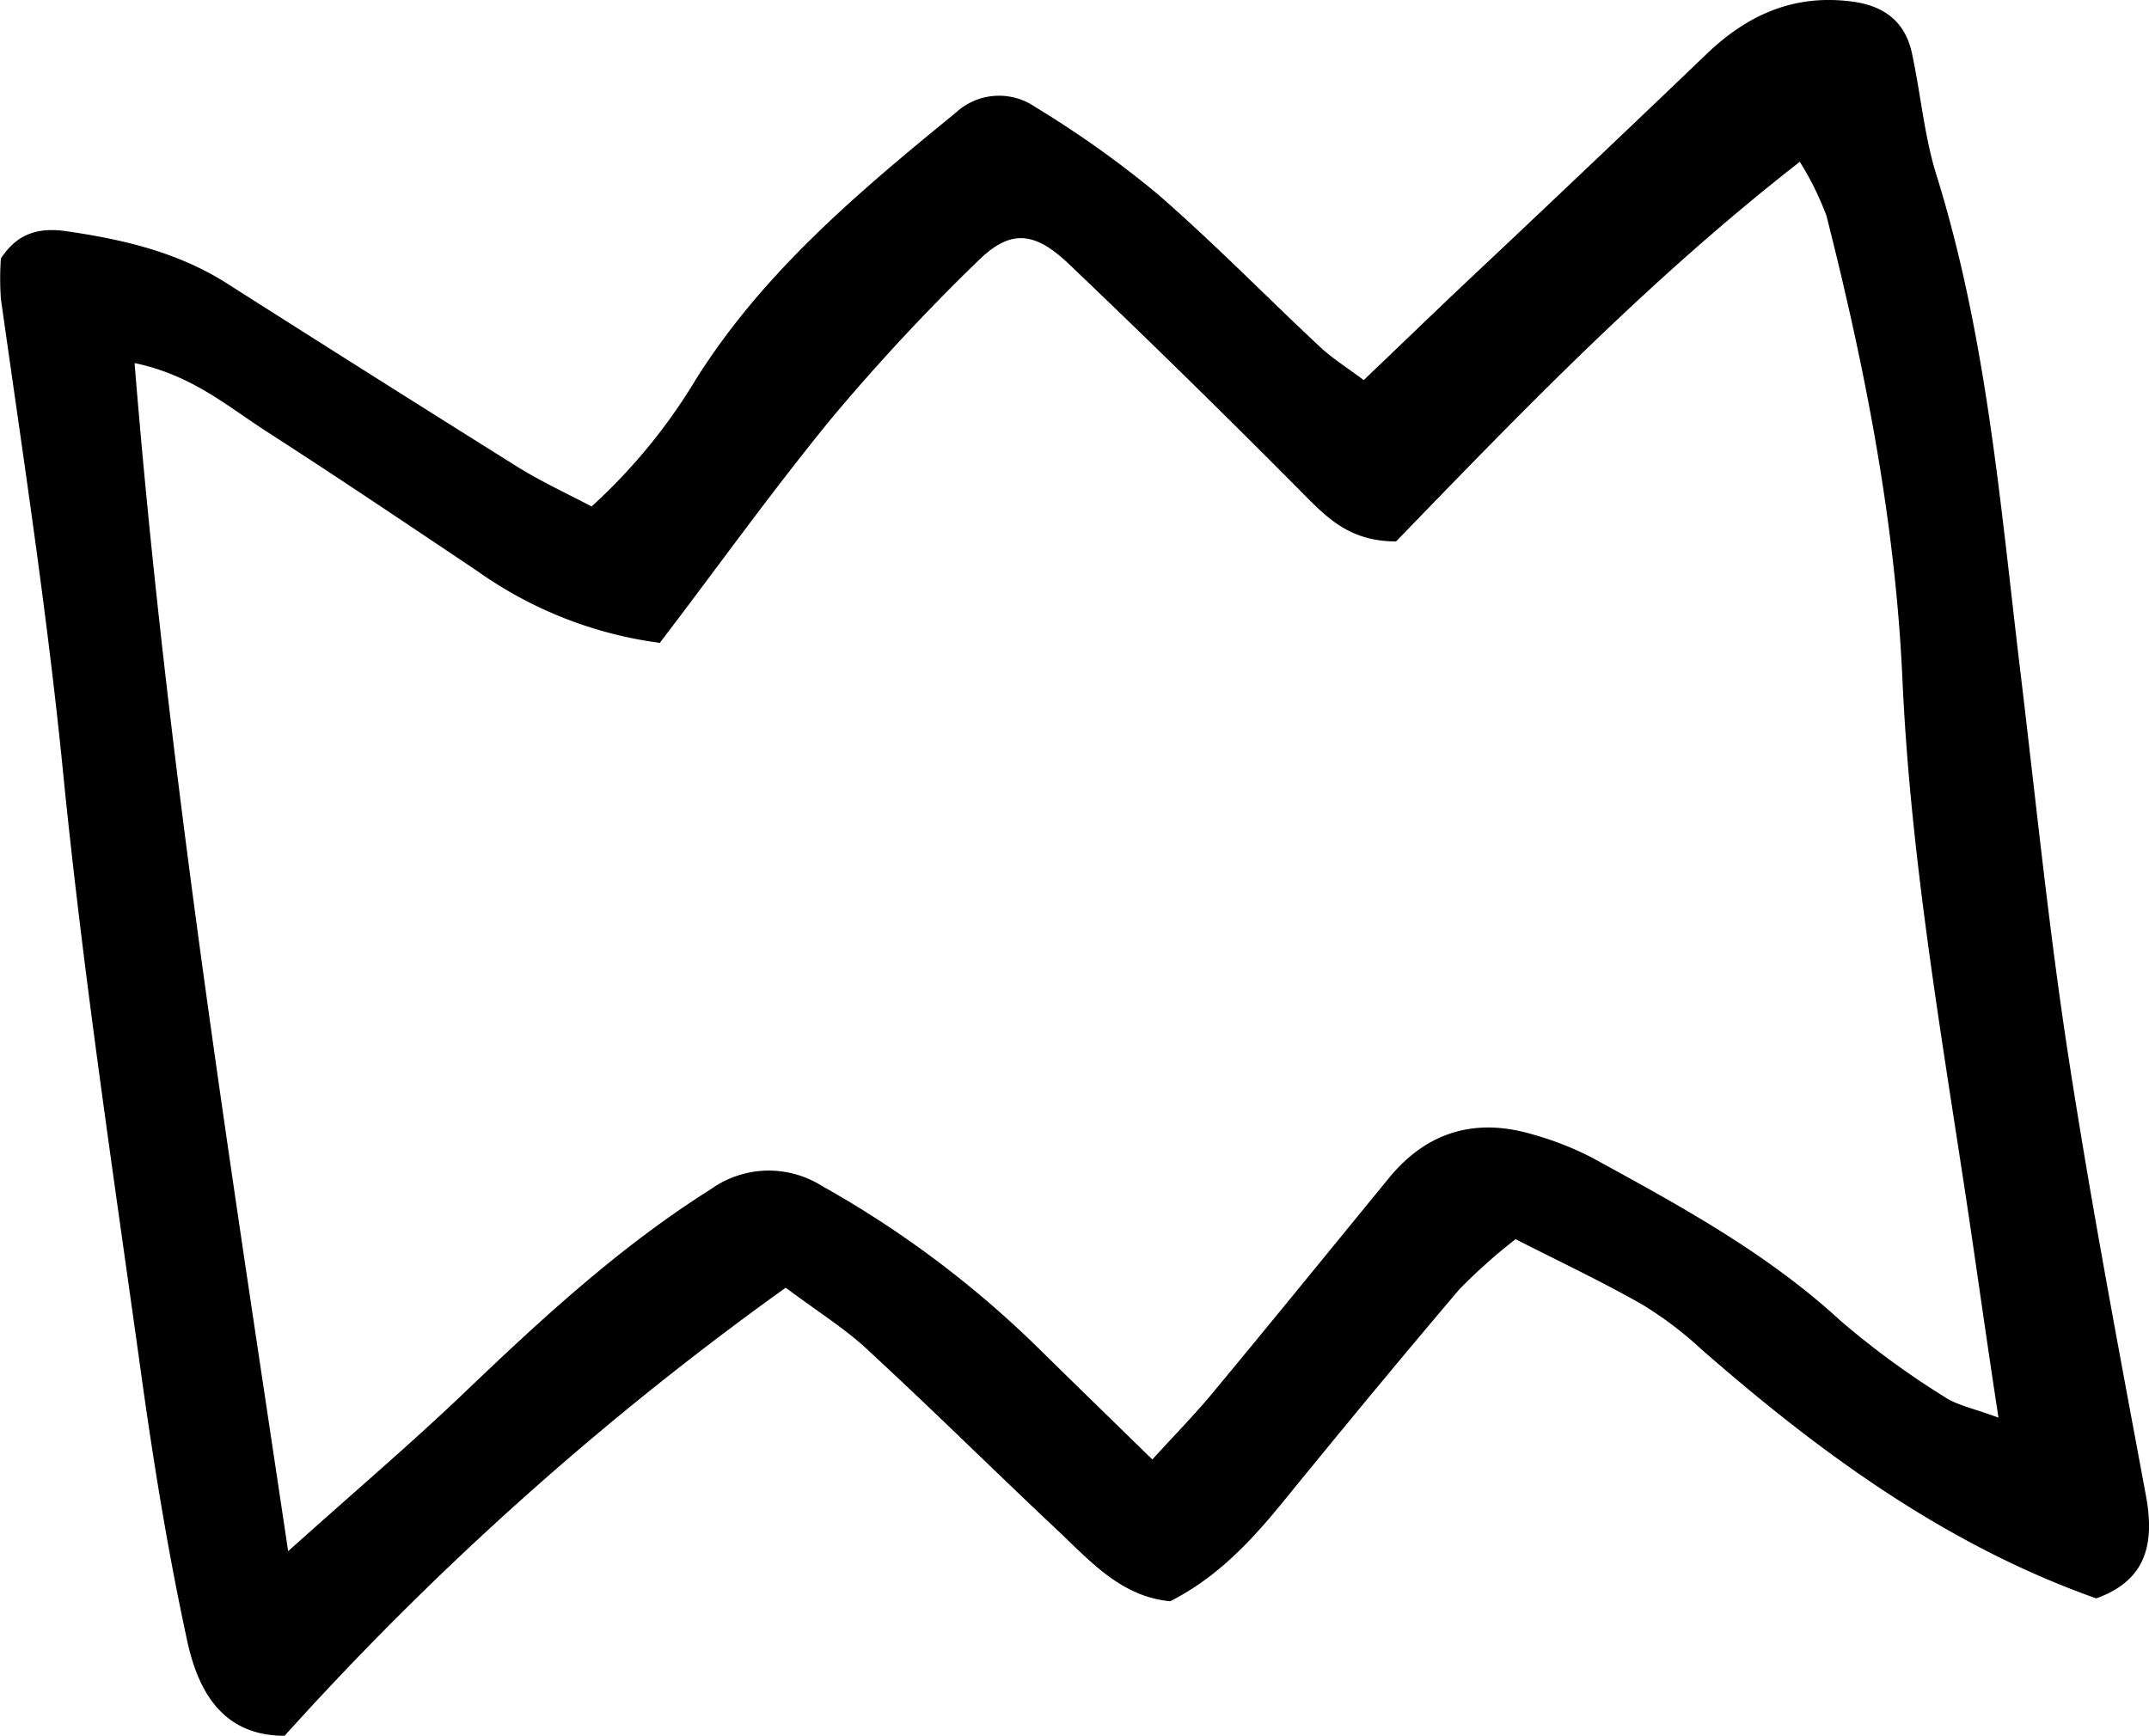<svg xmlns="http://www.w3.org/2000/svg" viewBox="0 0 172.62 139.47"><g id="Layer_2" data-name="Layer 2"><g id="Layer_1-2" data-name="Layer 1"><path d="M63.11,103.46a250.64,250.64,0,0,0-40.25,36c-5,0-6.94-3.61-7.81-7.57-1.52-7-2.67-14.06-3.66-21.14C9.11,94.32,6.62,77.89,5,61.38,3.73,48.84,1.82,36.42.07,24a23.3,23.3,0,0,1,0-3.23c1.35-2.07,3.09-2.51,5.28-2.19,4.57.66,9,1.7,12.94,4.23q11.6,7.38,23.23,14.67c1.89,1.18,3.92,2.12,6,3.21a45.42,45.42,0,0,0,8.39-10.23C61.33,21.84,69,15.4,76.78,9.05a5.11,5.11,0,0,1,6.38-.45,81.66,81.66,0,0,1,9.74,6.92c4.54,3.93,8.74,8.25,13.13,12.35,1,.94,2.21,1.68,3.51,2.67,2.7-2.58,5.15-4.94,7.61-7.28C123.8,17,130.47,10.68,137.08,4.34c3.29-3.15,7-4.82,11.66-4.22,2.57.33,4.27,1.58,4.83,4.12.73,3.36,1,6.83,2.06,10.09,4,13,5.06,26.38,6.67,39.73,1.23,10.22,2.26,20.48,3.82,30.65,1.82,11.87,4.07,23.68,6.26,35.49.71,3.86,0,6.79-4,8.22-12.1-4.29-22.19-11.69-31.7-20a29.61,29.61,0,0,0-4.77-3.61c-3.21-1.83-6.56-3.41-10.17-5.25a44.86,44.86,0,0,0-4.49,4c-4.82,5.67-9.55,11.41-14.25,17.18-2.55,3.12-5.24,6-9,7.91-4-.37-6.5-3.31-9.19-5.83-5-4.7-9.88-9.54-14.92-14.19C68.1,106.9,65.91,105.54,63.11,103.46Zm-40,21.2c5.75-5.15,10.07-8.83,14.17-12.75,6.21-5.94,12.5-11.75,19.81-16.36A8,8,0,0,1,66,95.27a82,82,0,0,1,17.76,13.39c2.83,2.78,5.68,5.55,8.8,8.6,1.87-2.05,3.46-3.66,4.89-5.4,4.75-5.72,9.43-11.49,14.14-17.24,3.07-3.74,7-4.83,11.54-3.47A24.86,24.86,0,0,1,127.86,93c7,3.83,14.06,7.65,20,13.13a67.49,67.49,0,0,0,8.3,6.08c1,.69,2.37.94,4.37,1.69-1-6.5-1.77-12.12-2.62-17.74-2.1-13.84-4.47-27.62-5.1-41.67-.57-12.58-3-24.95-6.1-37.16A24,24,0,0,0,144.57,13c-12.23,9.54-22.49,20.24-32.43,30.5-3.54,0-5.35-1.71-7.23-3.6q-9.36-9.45-19-18.64c-2.84-2.72-4.77-2.86-7.4-.25A166.53,166.53,0,0,0,66.86,33.53C62,39.46,57.54,45.71,53,51.65A32.66,32.66,0,0,1,38.37,45.9C32.67,42.08,27,38.26,21.2,34.53c-3.06-2-5.91-4.43-10.39-5.36C13.38,61,18.25,91.86,23.15,124.66Z"/></g></g></svg>